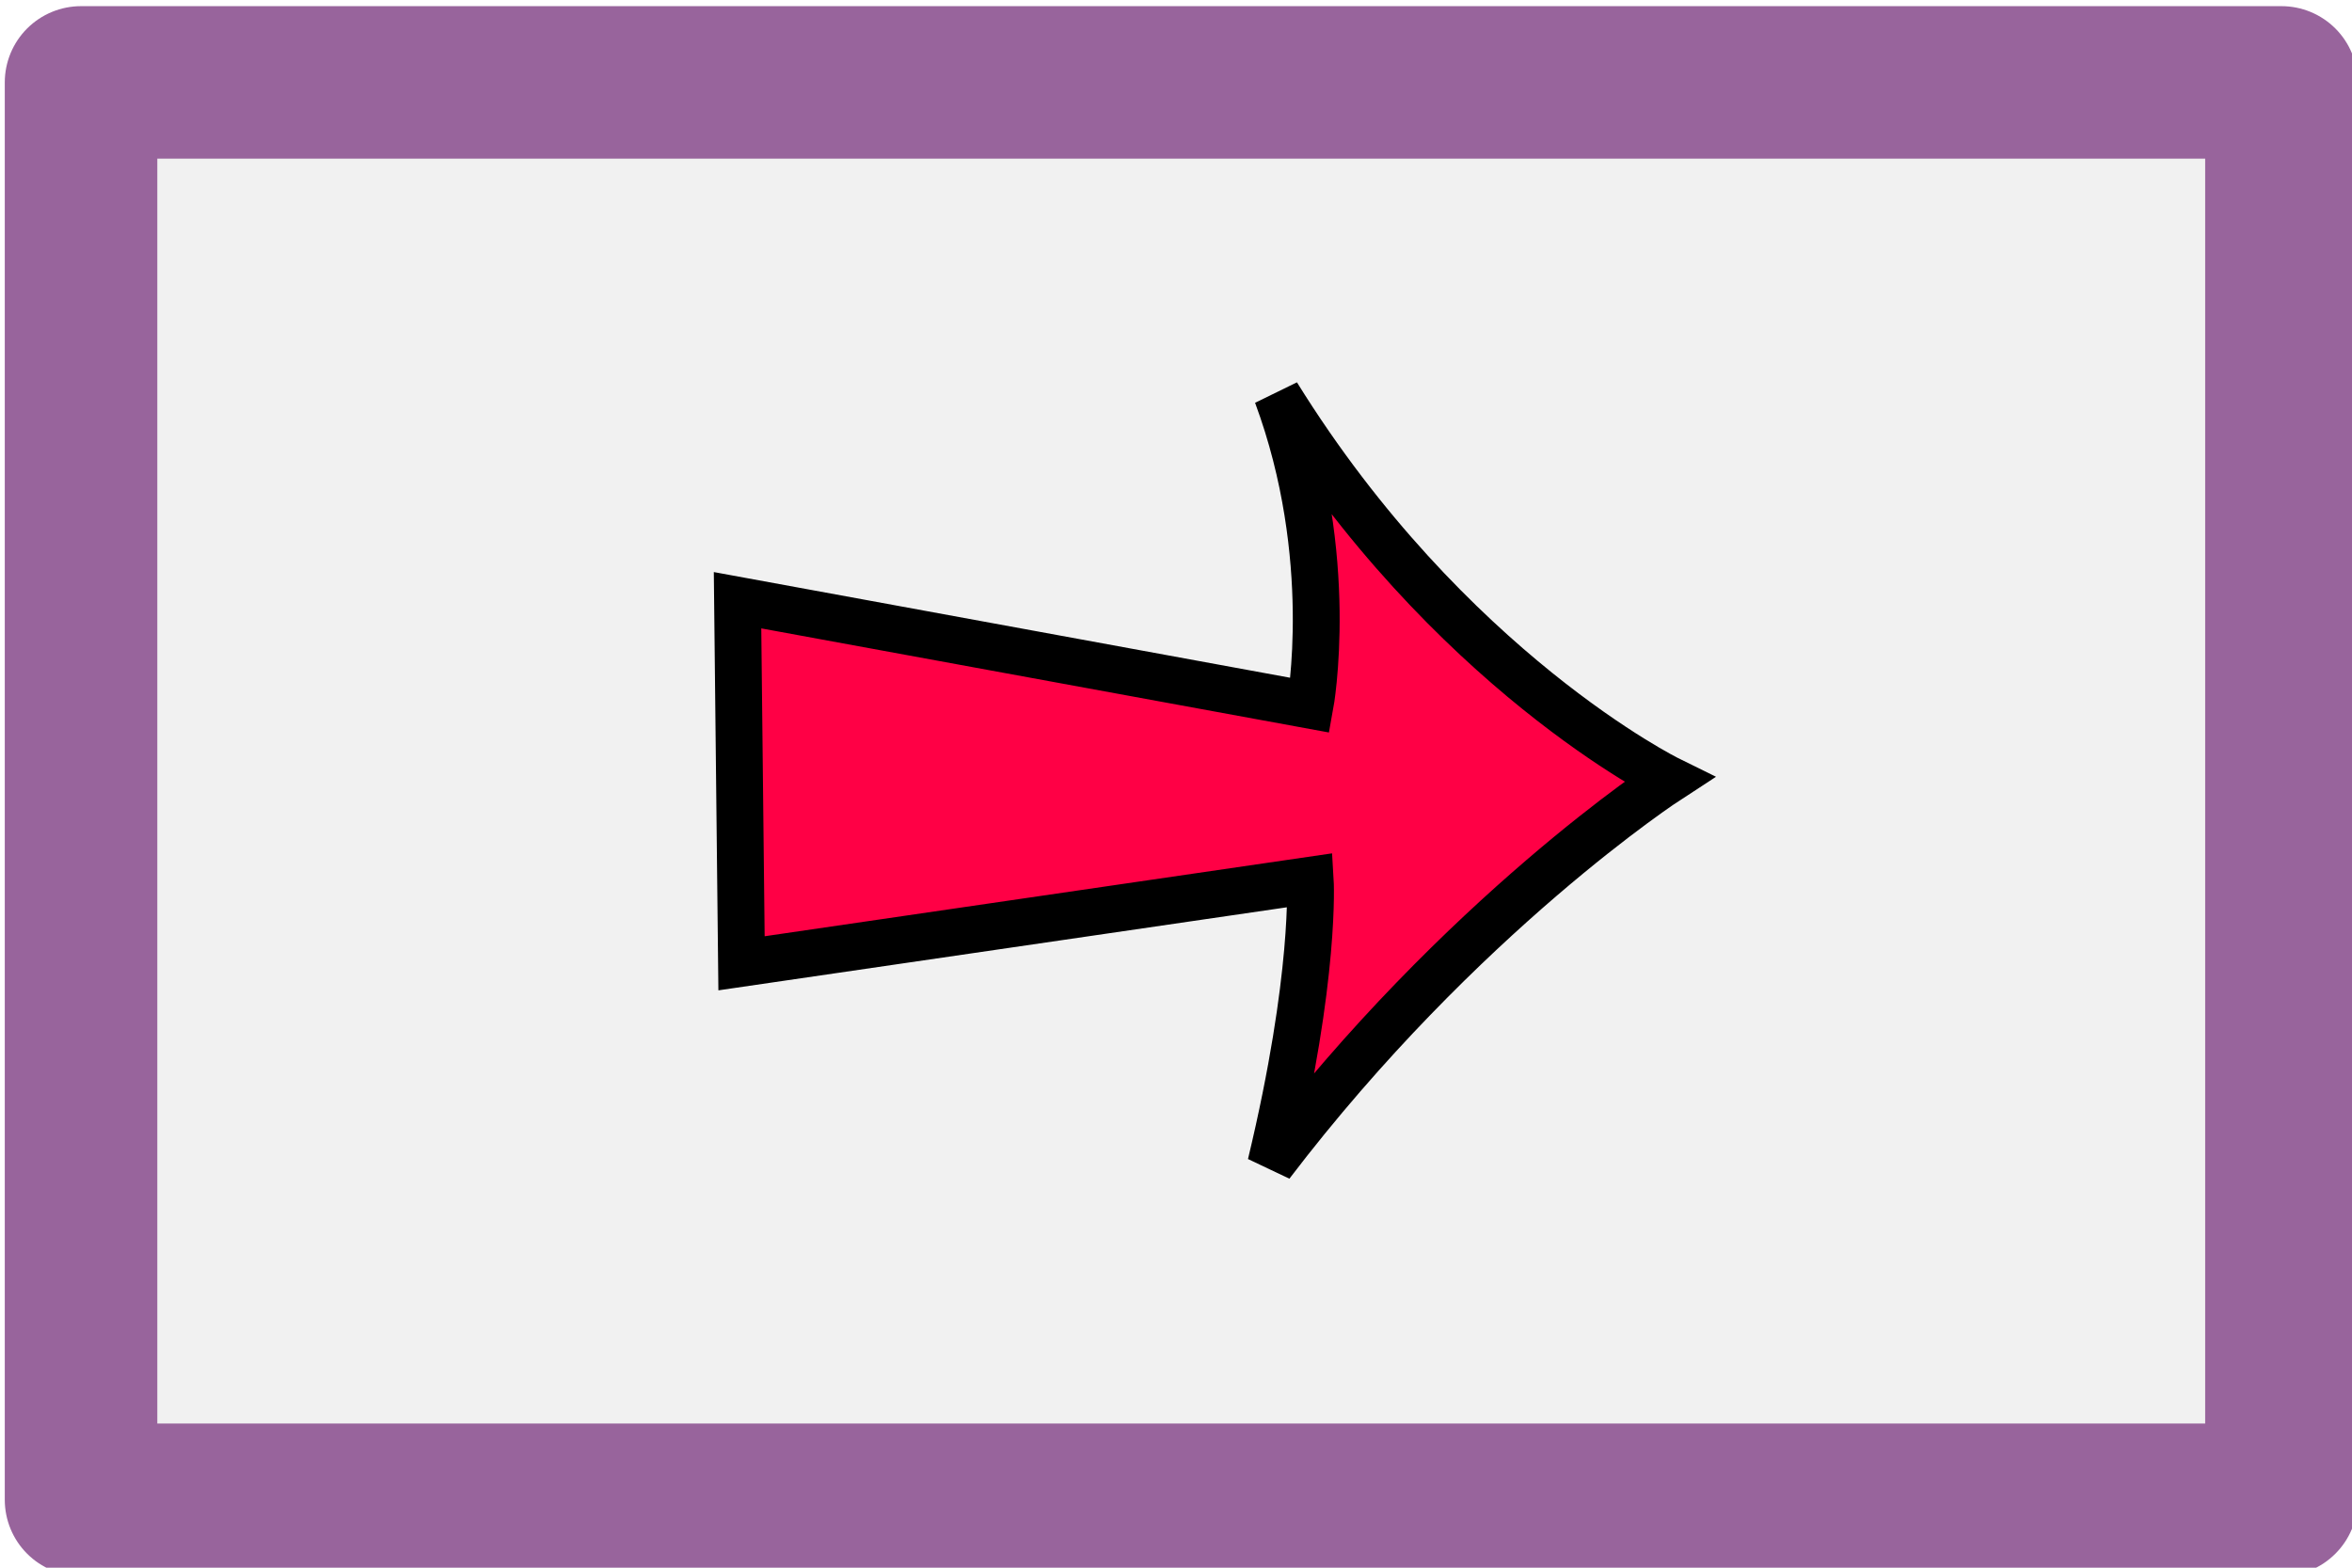 <?xml version="1.0" encoding="UTF-8" standalone="no"?>
<!-- Created with Inkscape (http://www.inkscape.org/) -->

<svg
   xmlns:dc="http://purl.org/dc/elements/1.1/"
   xmlns:cc="http://creativecommons.org/ns#"
   xmlns:rdf="http://www.w3.org/1999/02/22-rdf-syntax-ns#"
   xmlns:svg="http://www.w3.org/2000/svg"
   xmlns="http://www.w3.org/2000/svg"
   xmlns:sodipodi="http://sodipodi.sourceforge.net/DTD/sodipodi-0.dtd"
   xmlns:inkscape="http://www.inkscape.org/namespaces/inkscape"
   width="48"
   height="32"
   id="svg2"
   version="1.1"
   inkscape:version="0.48.3.1 r9886"
   sodipodi:docname="b_play.svg">
  <defs
     id="defs4" />
  <sodipodi:namedview
     id="base"
     pagecolor="#000000"
     bordercolor="#666666"
     borderopacity="1.0"
     inkscape:pageopacity="1"
     inkscape:pageshadow="2"
     inkscape:zoom="11.2"
     inkscape:cx="23.098214"
     inkscape:cy="16.093102"
     inkscape:document-units="px"
     inkscape:current-layer="layer1"
     showgrid="false"
     height="32px"
     inkscape:window-width="1550"
     inkscape:window-height="844"
     inkscape:window-x="50"
     inkscape:window-y="0"
     inkscape:window-maximized="1" />
  <g
     inkscape:label="Layer 1"
     inkscape:groupmode="layer"
     id="layer1"
     transform="translate(0,-1020.362)">
    <rect
       style="fill:#bbbbbb;fill-opacity:0.21;stroke:#98649c;stroke-width:3.113;stroke-linejoin:round;stroke-miterlimit:4;stroke-opacity:1;stroke-dasharray:none"
       id="rect3755"
       width="44.906"
       height="28.932"
       x="1.654"
       y="1022.044" />
    <path
       style="fill:#ff0045;fill-opacity:1;stroke:#000000;stroke-width:0.956;stroke-linecap:butt;stroke-linejoin:miter;stroke-miterlimit:4;stroke-opacity:1;stroke-dasharray:none"
       d="m 15.052,1032.614 0.081,7.411 11.607,-1.696 c 0,0 0.12,1.945 -0.806,5.803 3.895,-5.111 8.121,-7.857 8.121,-7.857 0,0 -4.492,-2.212 -7.993,-7.857 1.23,3.316 0.675,6.339 0.675,6.339 z"
       id="path3769"
       inkscape:connector-curvature="0"
       sodipodi:nodetypes="cccccccc" />
  </g>
</svg>
